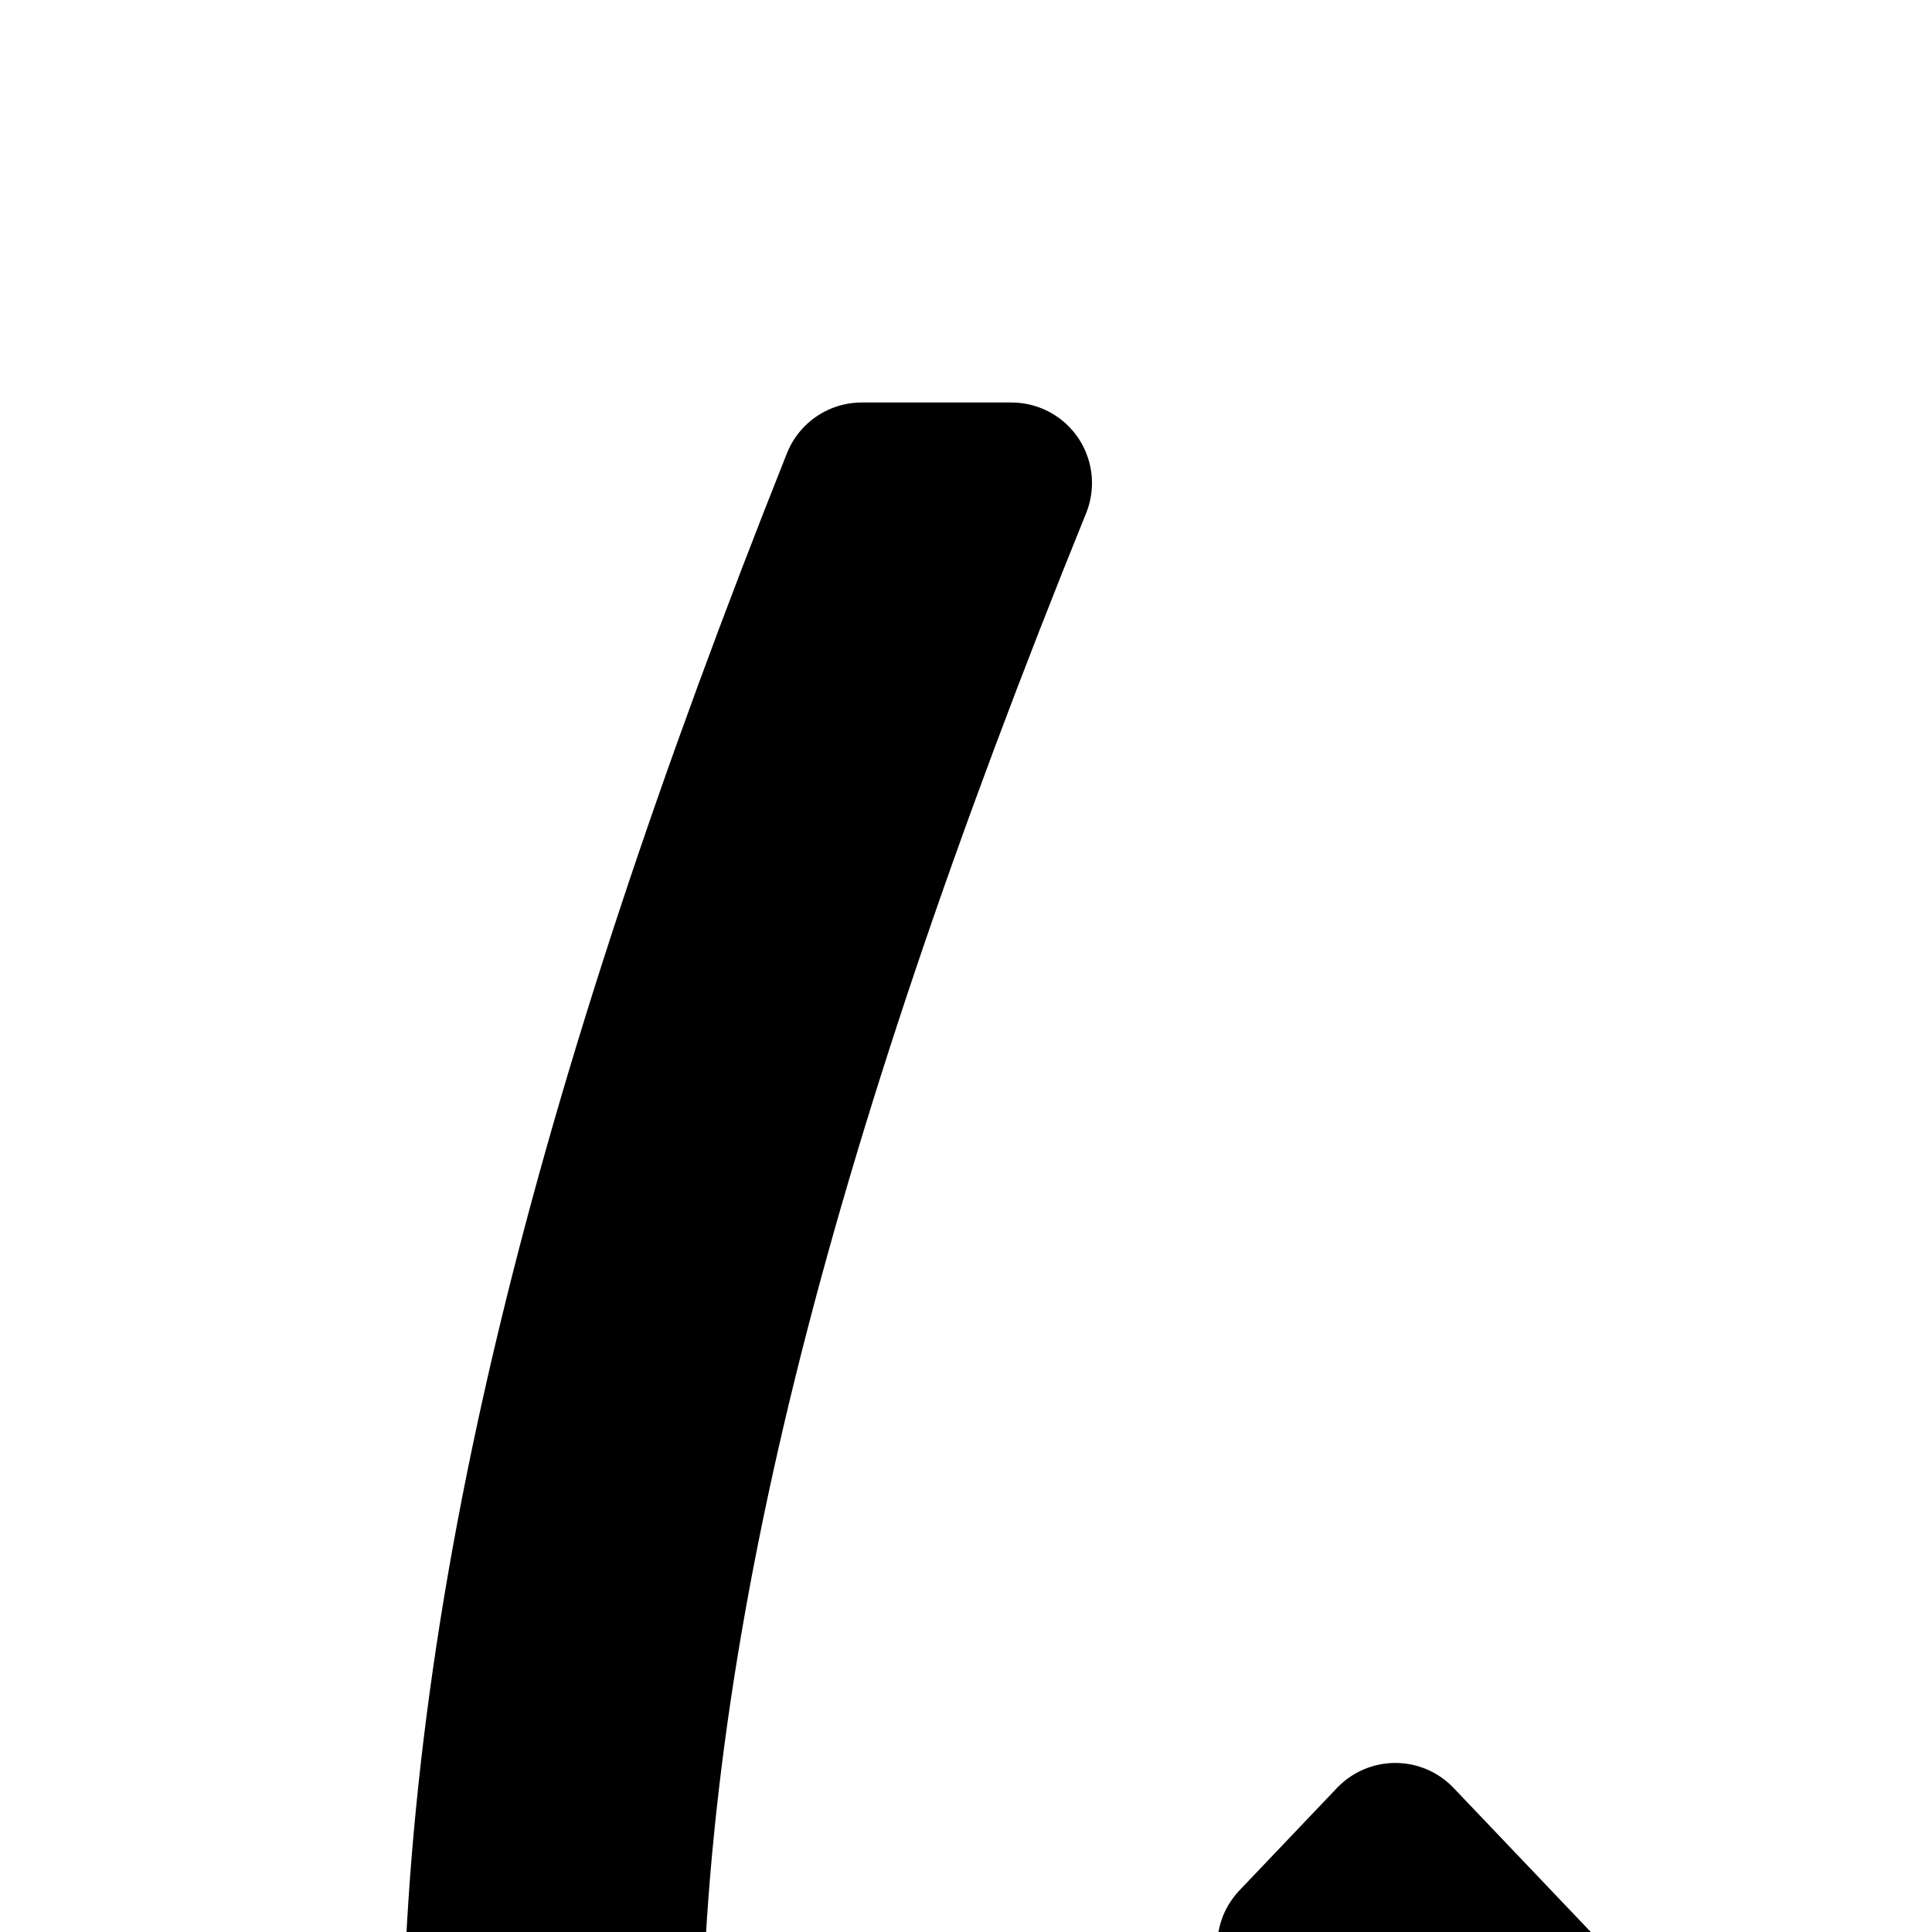 <svg
  xmlns="http://www.w3.org/2000/svg"
  width="24"
  height="24"
  viewBox="0 0 24 24"
  fill="none"
  stroke="currentColor"
  stroke-width="2"
  stroke-linecap="round"
  stroke-linejoin="round"
>
  <path d="M35.434 6h1.86c3.127 7.848 4.714 14.106 4.706 19.852-.008 5.614-1.538 10.66-4.504 16.148h-1.982c3.192-5.658 4.764-10.635 4.772-16.151C40.293 20.288 38.71 14.09 35.434 6" />
  <path d="M10.705 6h1.86c-3.277 8.09-4.858 14.288-4.85 19.849.007 5.516 1.579 10.493 4.771 16.151h-1.982C7.538 36.511 6.008 31.466 6 25.852 5.992 20.106 7.579 13.848 10.705 6" />
  <path d="M23.143 31.546V42h1.714V31.546l7.022-7.373-1.212-1.273-6.667 7-6.667-7-1.212 1.273z" />
  <path d="M23 26v3a1 1 0 1 0 2 0v-3a1 1 0 0 0-2 0" />
</svg>
